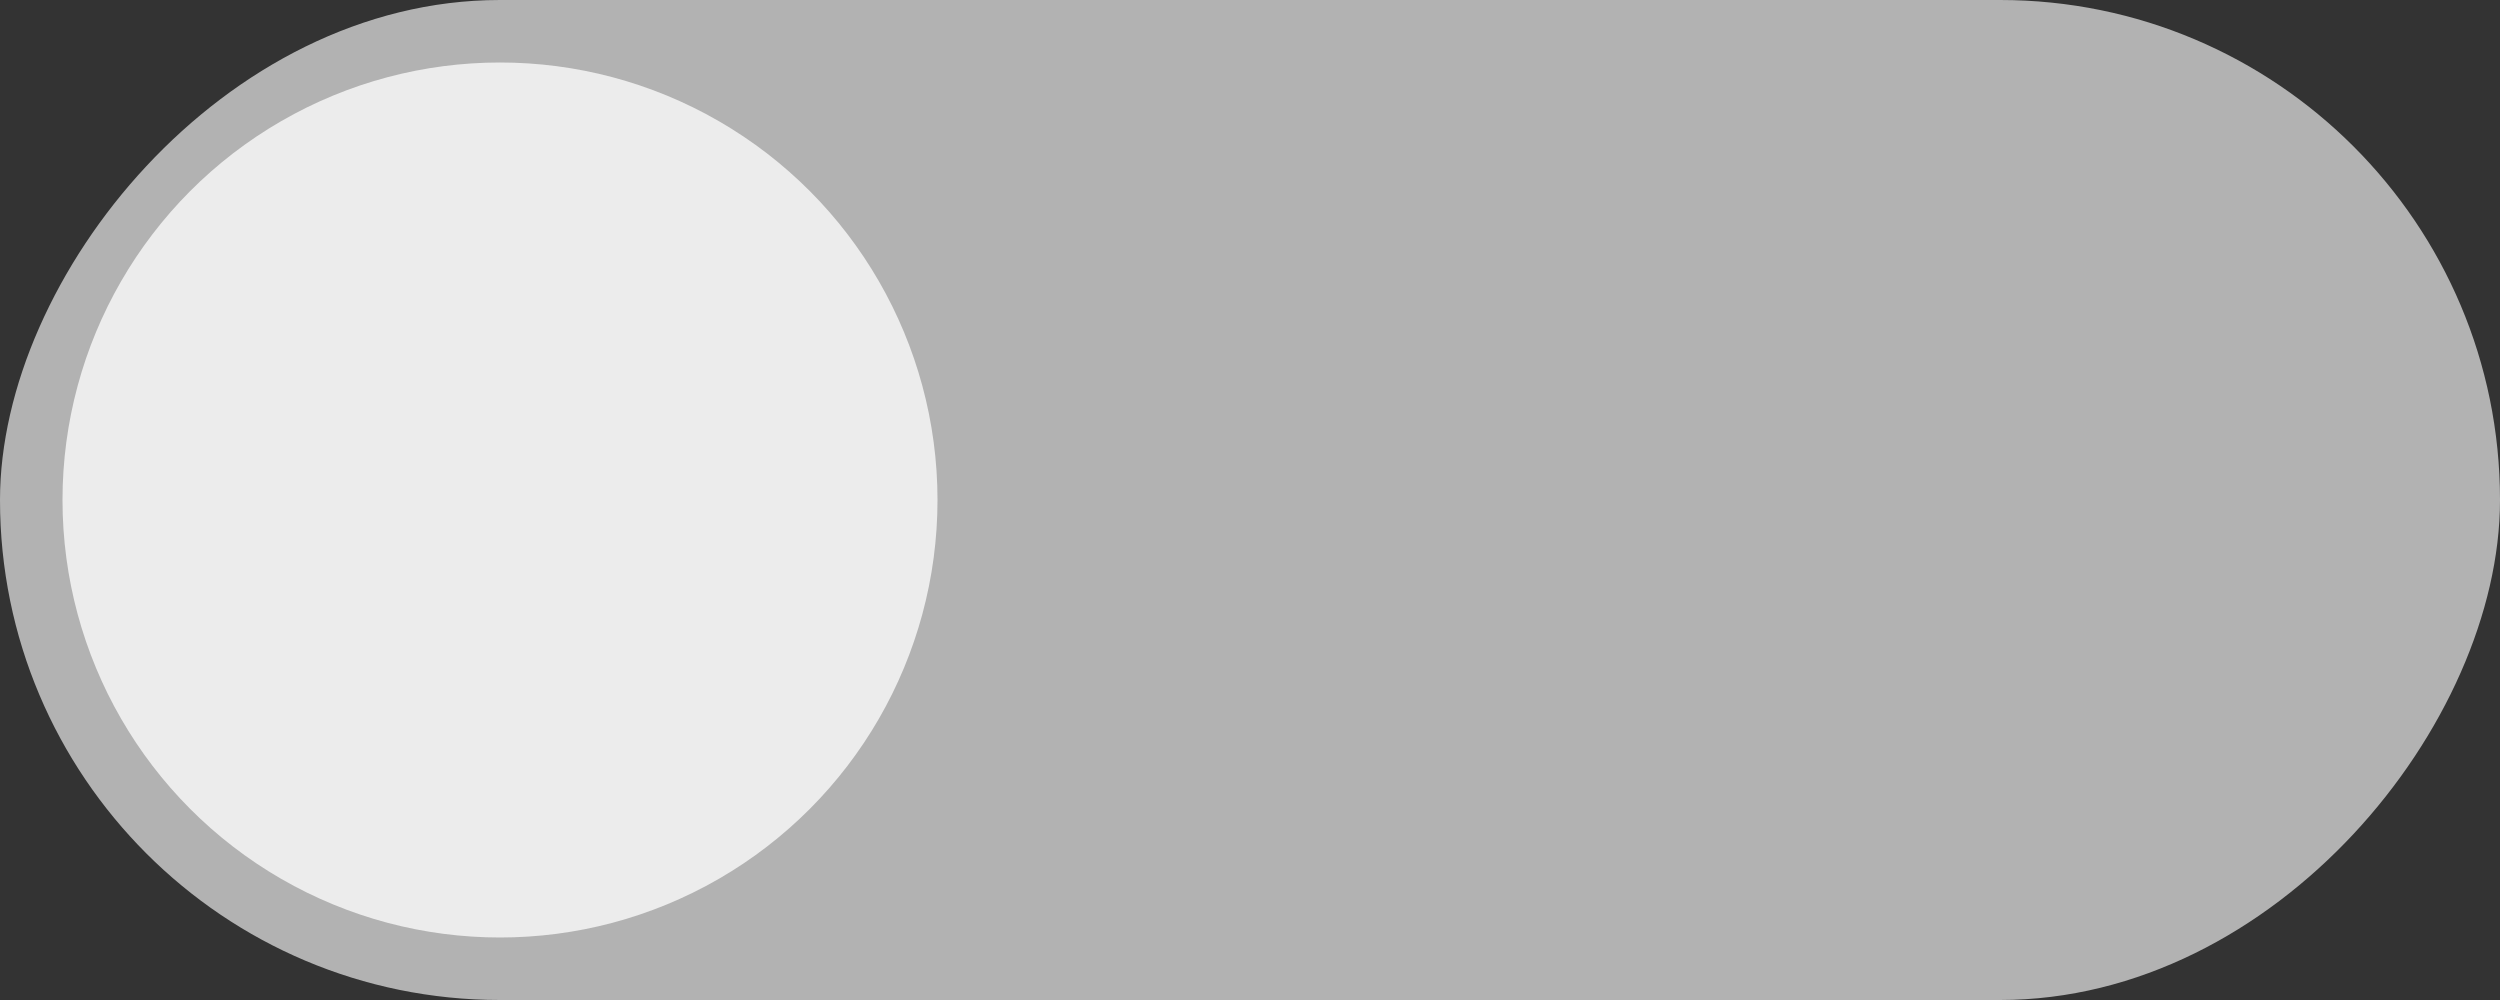 <?xml version="1.0" encoding="UTF-8" standalone="no"?>
<!-- Created with Inkscape (http://www.inkscape.org/) -->

<svg
   xmlns:dc="http://purl.org/dc/elements/1.1/"
   xmlns:cc="http://creativecommons.org/ns#"
   xmlns:rdf="http://www.w3.org/1999/02/22-rdf-syntax-ns#"
   xmlns:svg="http://www.w3.org/2000/svg"
   xmlns="http://www.w3.org/2000/svg"
   xmlns:sodipodi="http://sodipodi.sourceforge.net/DTD/sodipodi-0.dtd"
   xmlns:inkscape="http://www.inkscape.org/namespaces/inkscape"
   width="40"
   height="16"
   viewBox="0 0 40 16"
   id="svg2"
   version="1.1"
   inkscape:version="0.91 r13725"
   sodipodi:docname="switch_off.svg"
   inkscape:export-filename="./switch_off.png"
   inkscape:export-xdpi="90"
   inkscape:export-ydpi="90">
  <rect x="0" y="0" width="40" height="16" fill="#333333" stroke="none"/>
  <defs
     id="defs4" />
  <sodipodi:namedview
     id="base"
     pagecolor="#ffffff"
     bordercolor="#666666"
     borderopacity="1.0"
     inkscape:pageopacity="0.0"
     inkscape:pageshadow="2"
     inkscape:zoom="7.919596"
     inkscape:cx="21.81505"
     inkscape:cy="15.302155"
     inkscape:document-units="px"
     inkscape:current-layer="layer1"
     showgrid="false"
     inkscape:window-width="1117"
     inkscape:window-height="754"
     inkscape:window-x="2235"
     inkscape:window-y="181"
     inkscape:window-maximized="0"
     fit-margin-top="0"
     fit-margin-left="0"
     fit-margin-right="0"
     fit-margin-bottom="0"
     units="px"
     borderlayer="true" />
  <g
     inkscape:label="Ebene 1"
     inkscape:groupmode="layer"
     id="layer1"
     transform="translate(-0.188,-1020.067)">
    <rect
       style="fill:#b2b2b2;fill-opacity:1;stroke:none;stroke-width:0;stroke-linejoin:round;stroke-miterlimit:4;stroke-dasharray:none;stroke-opacity:1"
       id="rect4250"
       width="40"
       height="16"
       x="-40.188"
       y="1020.067"
       rx="8"
       ry="8"
       transform="scale(-1,1)" />
    <circle
       style="fill:#ececec;fill-opacity:1;stroke:none;stroke-opacity:1"
       id="path4135"
       cx="-8.188"
       cy="1028.067"
       r="7"
       transform="scale(-1,1)" />
  </g>
</svg>
